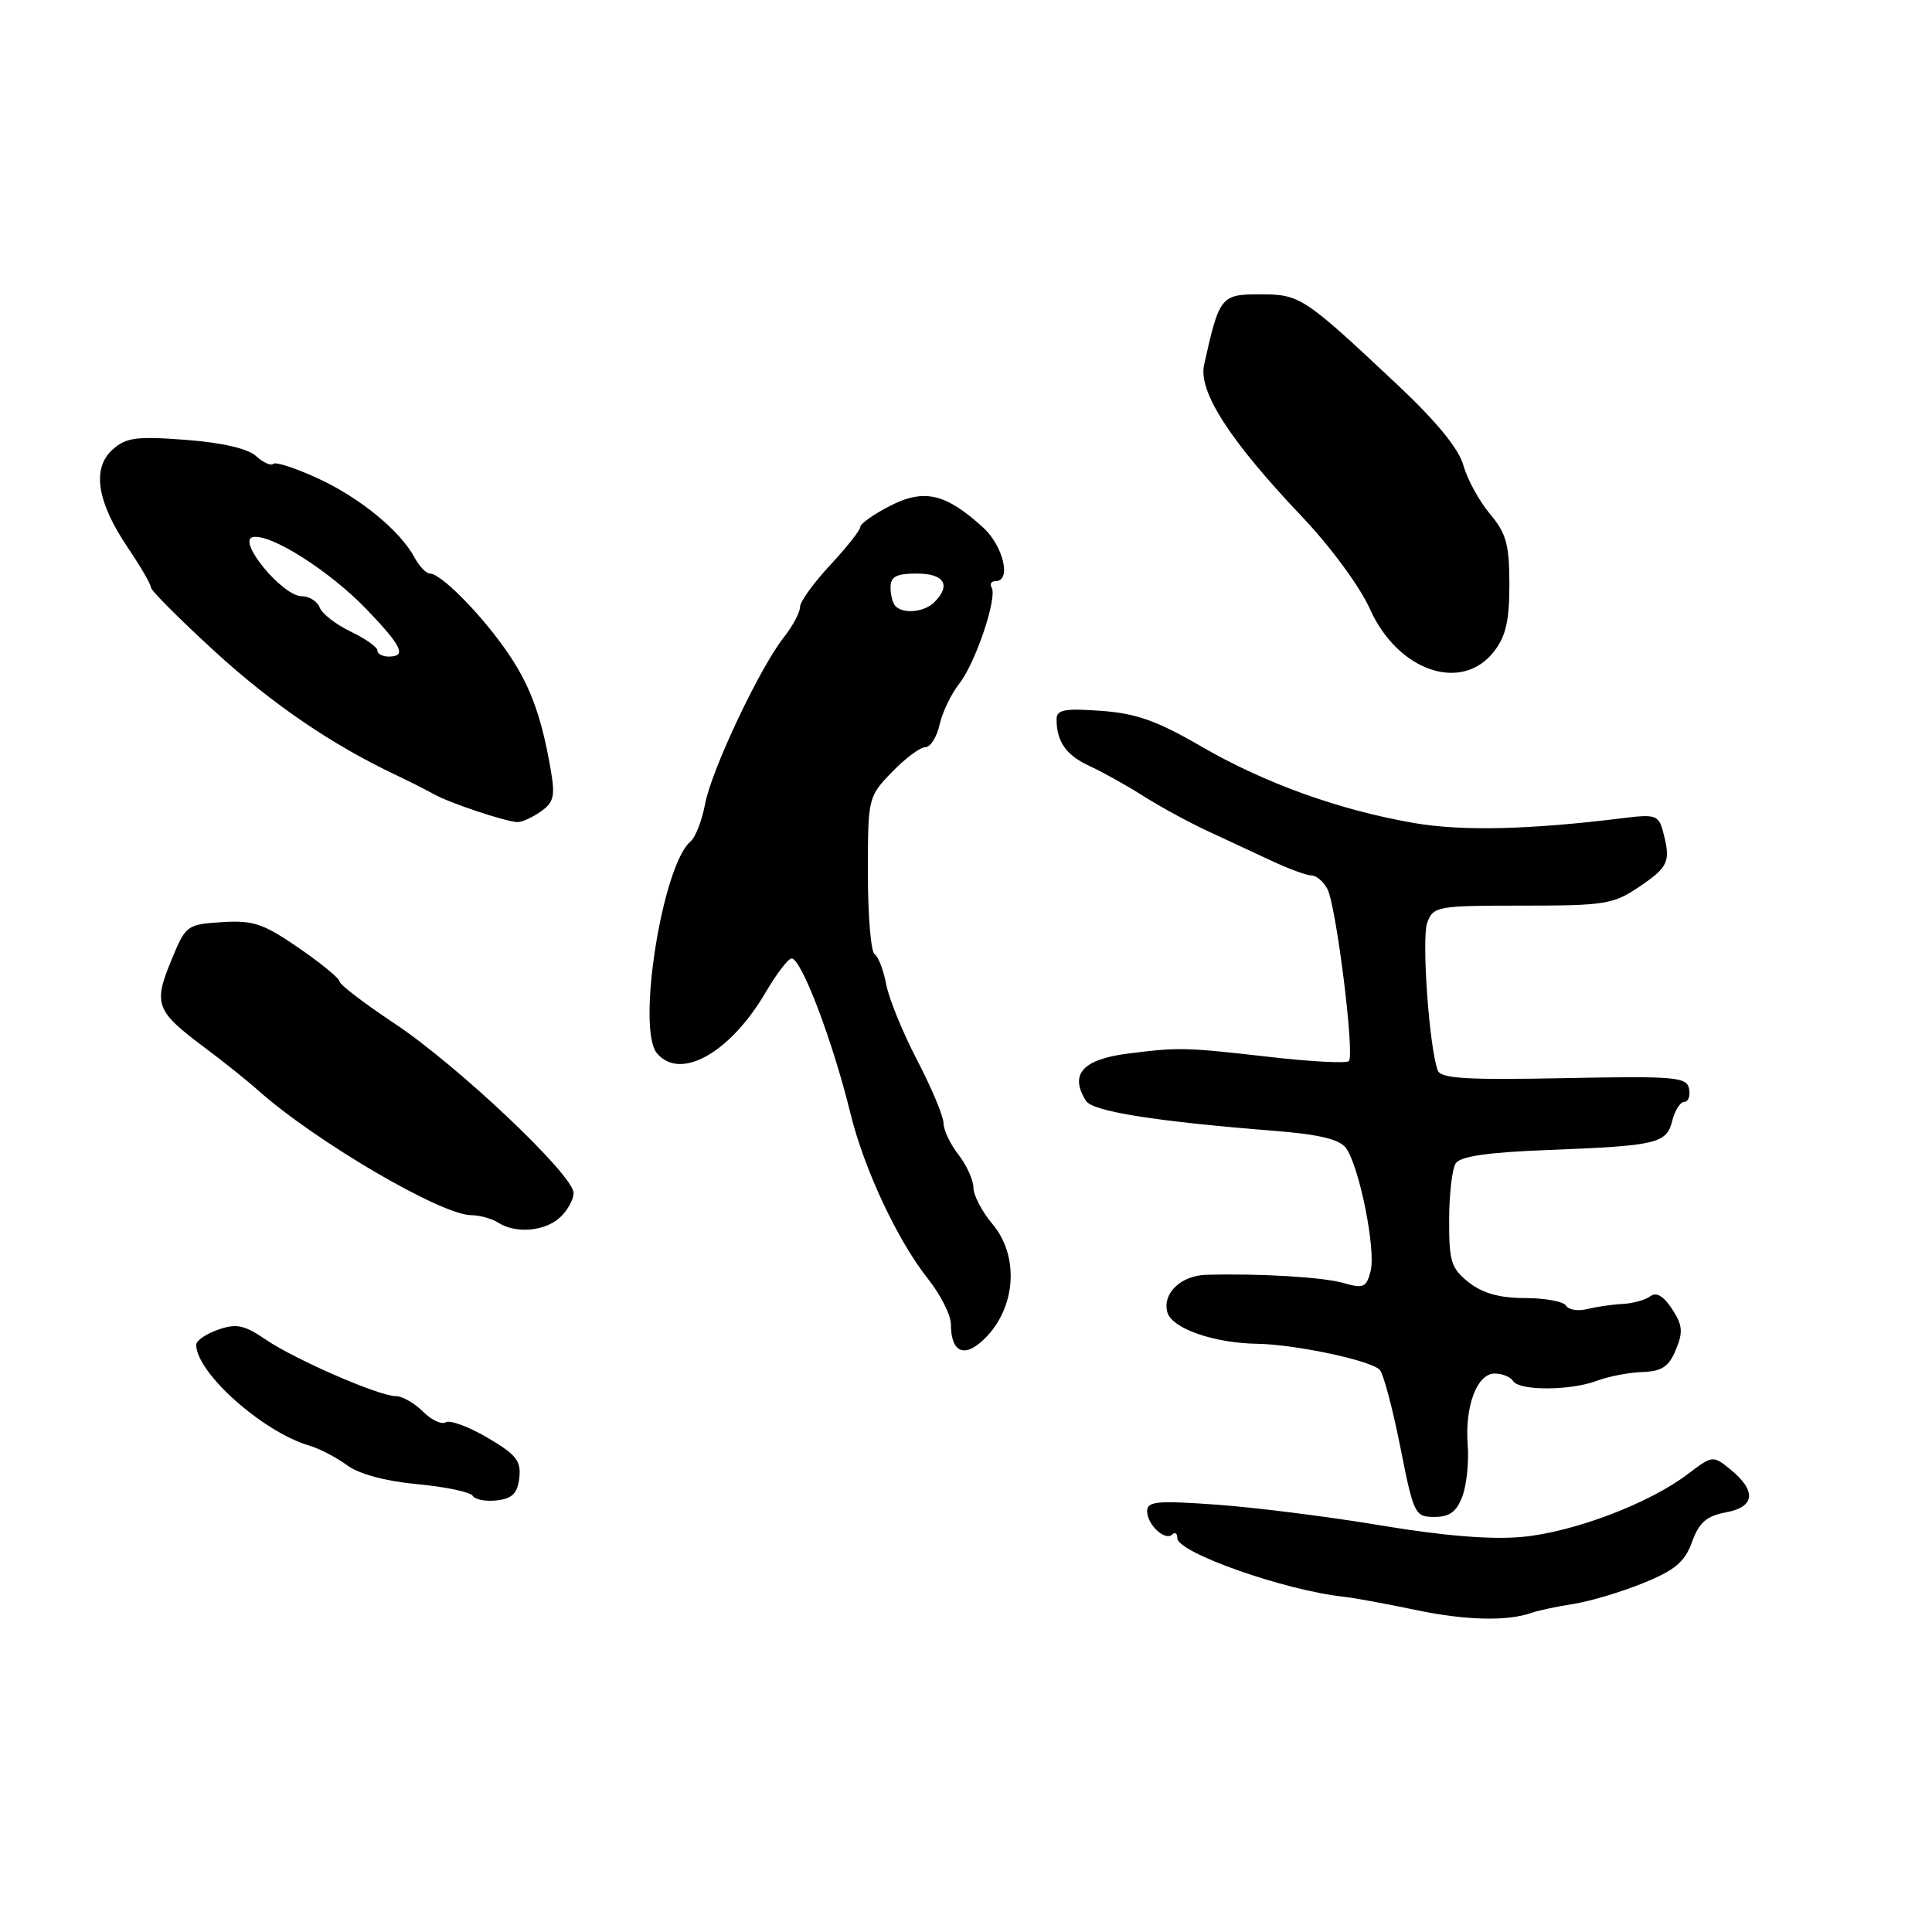 <?xml version="1.0" encoding="UTF-8" standalone="no"?>
<!DOCTYPE svg PUBLIC "-//W3C//DTD SVG 1.1//EN" "http://www.w3.org/Graphics/SVG/1.1/DTD/svg11.dtd" >
<svg xmlns="http://www.w3.org/2000/svg" xmlns:xlink="http://www.w3.org/1999/xlink" version="1.1" viewBox="0 0 256 256">
 <g >
 <path fill="currentColor"
d=" M 203.00 213.69 C 203.82 213.40 206.30 212.87 208.50 212.53 C 210.70 212.18 214.86 210.94 217.75 209.76 C 221.95 208.06 223.25 206.96 224.20 204.32 C 225.14 201.73 226.12 200.88 228.72 200.39 C 232.59 199.67 232.77 197.53 229.22 194.65 C 226.98 192.84 226.88 192.86 223.66 195.31 C 218.55 199.21 208.47 203.03 201.67 203.65 C 197.61 204.03 191.23 203.51 183.00 202.13 C 176.12 200.98 166.34 199.74 161.25 199.38 C 153.35 198.81 152.00 198.93 152.00 200.23 C 152.00 202.04 154.40 204.26 155.34 203.32 C 155.70 202.96 156.00 203.19 156.00 203.82 C 156.00 205.72 170.21 210.73 178.00 211.57 C 179.38 211.72 183.65 212.50 187.50 213.31 C 194.18 214.72 199.75 214.86 203.00 213.69 Z  M 193.78 198.25 C 194.34 196.74 194.65 193.70 194.48 191.50 C 194.07 186.35 195.71 182.00 198.06 182.00 C 199.06 182.00 200.16 182.45 200.50 183.00 C 201.31 184.31 208.12 184.28 211.60 182.96 C 213.10 182.39 215.80 181.87 217.61 181.80 C 220.21 181.71 221.13 181.10 222.06 178.85 C 223.04 176.50 222.95 175.57 221.55 173.44 C 220.43 171.73 219.47 171.16 218.68 171.76 C 218.03 172.25 216.38 172.71 215.00 172.78 C 213.62 172.85 211.52 173.16 210.31 173.46 C 209.11 173.76 207.84 173.56 207.50 173.00 C 207.16 172.45 204.72 172.00 202.08 172.00 C 198.73 172.00 196.47 171.37 194.63 169.93 C 192.29 168.08 192.00 167.17 192.02 161.68 C 192.02 158.28 192.41 154.90 192.88 154.16 C 193.48 153.22 197.08 152.69 205.11 152.38 C 219.62 151.82 220.83 151.53 221.59 148.48 C 221.94 147.12 222.65 146.00 223.18 146.00 C 223.71 146.00 224.00 145.22 223.81 144.27 C 223.51 142.70 221.99 142.57 207.24 142.86 C 194.35 143.12 190.90 142.91 190.51 141.84 C 189.37 138.78 188.35 124.33 189.12 122.25 C 189.92 120.09 190.43 120.00 201.74 120.00 C 212.72 120.00 213.79 119.82 217.27 117.46 C 221.12 114.85 221.41 114.14 220.35 110.16 C 219.77 108.02 219.33 107.87 215.11 108.40 C 202.69 109.94 193.72 110.16 187.35 109.05 C 177.44 107.34 167.56 103.77 159.14 98.89 C 153.32 95.51 150.54 94.52 145.89 94.19 C 141.07 93.84 140.00 94.04 140.00 95.30 C 140.00 98.28 141.28 100.09 144.37 101.50 C 146.09 102.29 149.30 104.08 151.50 105.48 C 153.70 106.88 157.53 108.96 160.00 110.11 C 162.47 111.25 166.33 113.05 168.57 114.10 C 170.80 115.14 173.15 116.00 173.78 116.00 C 174.41 116.00 175.36 116.80 175.88 117.78 C 177.05 119.97 179.53 139.80 178.73 140.60 C 178.41 140.92 173.73 140.68 168.33 140.06 C 157.03 138.77 156.24 138.75 149.50 139.60 C 143.44 140.36 141.67 142.35 143.90 145.87 C 144.78 147.27 153.09 148.59 168.83 149.84 C 174.79 150.31 177.50 150.96 178.35 152.12 C 180.11 154.53 182.33 165.57 181.62 168.40 C 181.06 170.60 180.68 170.77 178.00 170.00 C 175.28 169.22 166.79 168.72 159.82 168.92 C 156.48 169.02 154.02 171.37 154.67 173.85 C 155.24 176.01 160.78 177.97 166.62 178.06 C 171.70 178.15 181.71 180.28 182.83 181.52 C 183.32 182.06 184.54 186.66 185.55 191.75 C 187.32 200.67 187.48 201.00 190.07 201.00 C 192.09 201.00 193.01 200.32 193.78 198.25 Z  M 68.81 195.83 C 69.07 193.58 68.40 192.73 64.59 190.50 C 62.10 189.04 59.61 188.12 59.07 188.46 C 58.52 188.80 57.16 188.16 56.04 187.04 C 54.92 185.92 53.31 185.00 52.47 185.00 C 50.24 185.00 39.18 180.19 35.21 177.50 C 32.36 175.56 31.31 175.34 28.90 176.19 C 27.30 176.74 26.00 177.64 26.00 178.19 C 26.00 181.88 34.80 189.73 40.98 191.55 C 42.35 191.95 44.60 193.13 46.00 194.16 C 47.58 195.32 51.08 196.27 55.30 196.66 C 59.02 197.01 62.32 197.70 62.63 198.20 C 62.94 198.71 64.38 198.98 65.84 198.81 C 67.88 198.57 68.57 197.88 68.81 195.83 Z  M 130.51 177.34 C 134.64 173.22 135.08 166.44 131.50 162.18 C 130.12 160.55 128.99 158.38 128.98 157.36 C 128.97 156.34 128.08 154.38 127.00 153.00 C 125.92 151.62 125.03 149.75 125.02 148.82 C 125.01 147.90 123.44 144.15 121.53 140.49 C 119.62 136.82 117.77 132.29 117.42 130.40 C 117.06 128.52 116.37 126.73 115.89 126.43 C 115.40 126.13 115.00 121.32 115.00 115.74 C 115.00 105.68 115.03 105.57 118.20 102.30 C 119.95 100.48 121.94 99.00 122.62 99.00 C 123.29 99.00 124.13 97.67 124.49 96.05 C 124.85 94.42 126.02 91.97 127.10 90.60 C 129.27 87.84 132.20 79.13 131.39 77.83 C 131.11 77.37 131.36 77.00 131.94 77.00 C 134.05 77.00 132.94 72.32 130.25 69.88 C 125.30 65.38 122.46 64.72 117.96 67.02 C 115.78 68.13 114.00 69.39 114.00 69.81 C 114.00 70.24 112.20 72.52 110.00 74.88 C 107.80 77.24 106.00 79.74 106.00 80.45 C 106.00 81.15 105.04 82.96 103.86 84.45 C 100.64 88.54 94.27 102.03 93.43 106.53 C 93.02 108.72 92.15 110.95 91.50 111.50 C 87.77 114.65 84.33 136.29 87.04 139.55 C 90.12 143.25 96.73 139.55 101.46 131.48 C 102.90 129.02 104.45 127.00 104.89 127.00 C 106.19 127.00 110.32 137.88 112.68 147.50 C 114.49 154.90 118.93 164.38 122.96 169.45 C 124.63 171.56 126.00 174.26 126.00 175.47 C 126.00 179.26 127.83 180.02 130.51 177.34 Z  M 74.17 161.35 C 75.18 160.43 76.00 158.96 76.00 158.07 C 76.00 155.70 60.65 141.18 52.25 135.60 C 48.26 132.95 45.00 130.46 45.00 130.06 C 45.00 129.66 42.57 127.66 39.59 125.61 C 34.90 122.38 33.55 121.92 29.41 122.19 C 24.73 122.49 24.60 122.59 22.65 127.37 C 20.31 133.07 20.68 134.00 27.09 138.79 C 29.52 140.60 32.71 143.15 34.19 144.47 C 41.83 151.26 58.44 160.99 62.44 161.02 C 63.57 161.02 65.17 161.47 66.00 162.00 C 68.30 163.49 72.14 163.18 74.17 161.35 Z  M 71.63 107.55 C 73.41 106.30 73.59 105.51 72.94 101.80 C 71.67 94.53 70.11 90.46 66.86 85.89 C 63.41 81.03 58.37 76.00 56.97 76.00 C 56.48 76.00 55.57 75.06 54.95 73.91 C 53.03 70.33 47.72 65.97 42.13 63.39 C 39.17 62.03 36.51 61.16 36.21 61.46 C 35.91 61.76 34.88 61.30 33.93 60.43 C 32.82 59.43 29.41 58.65 24.58 58.28 C 18.03 57.79 16.69 57.97 14.90 59.59 C 12.15 62.08 12.85 66.51 16.94 72.57 C 18.62 75.06 20.00 77.43 20.00 77.84 C 20.00 78.24 23.81 82.06 28.46 86.32 C 36.08 93.29 43.99 98.69 52.50 102.71 C 54.15 103.49 56.40 104.63 57.50 105.24 C 59.62 106.41 66.80 108.82 68.53 108.93 C 69.09 108.97 70.49 108.35 71.63 107.55 Z  M 197.93 86.37 C 199.53 84.33 200.00 82.29 200.00 77.44 C 200.00 72.14 199.59 70.67 197.42 68.09 C 196.01 66.41 194.43 63.53 193.92 61.69 C 193.31 59.47 190.36 55.86 185.10 50.92 C 172.70 39.28 172.27 39.00 166.92 39.00 C 161.78 39.00 161.56 39.28 159.55 48.34 C 158.76 51.89 162.97 58.41 172.56 68.50 C 176.29 72.43 180.22 77.77 181.51 80.67 C 185.19 88.91 193.63 91.83 197.93 86.37 Z  M 118.67 80.33 C 118.30 79.97 118.00 78.84 118.00 77.83 C 118.00 76.40 118.77 76.00 121.50 76.00 C 125.13 76.00 126.06 77.54 123.80 79.80 C 122.49 81.11 119.73 81.39 118.67 80.33 Z  M 50.00 86.19 C 50.00 85.74 48.41 84.61 46.47 83.69 C 44.53 82.76 42.68 81.33 42.36 80.50 C 42.05 79.68 40.97 79.00 39.97 79.00 C 37.44 79.00 31.35 71.63 33.50 71.17 C 35.86 70.67 43.73 75.68 48.63 80.80 C 53.28 85.65 53.91 87.00 51.50 87.00 C 50.67 87.00 50.00 86.63 50.00 86.19 Z "/>
</g>
</svg>
